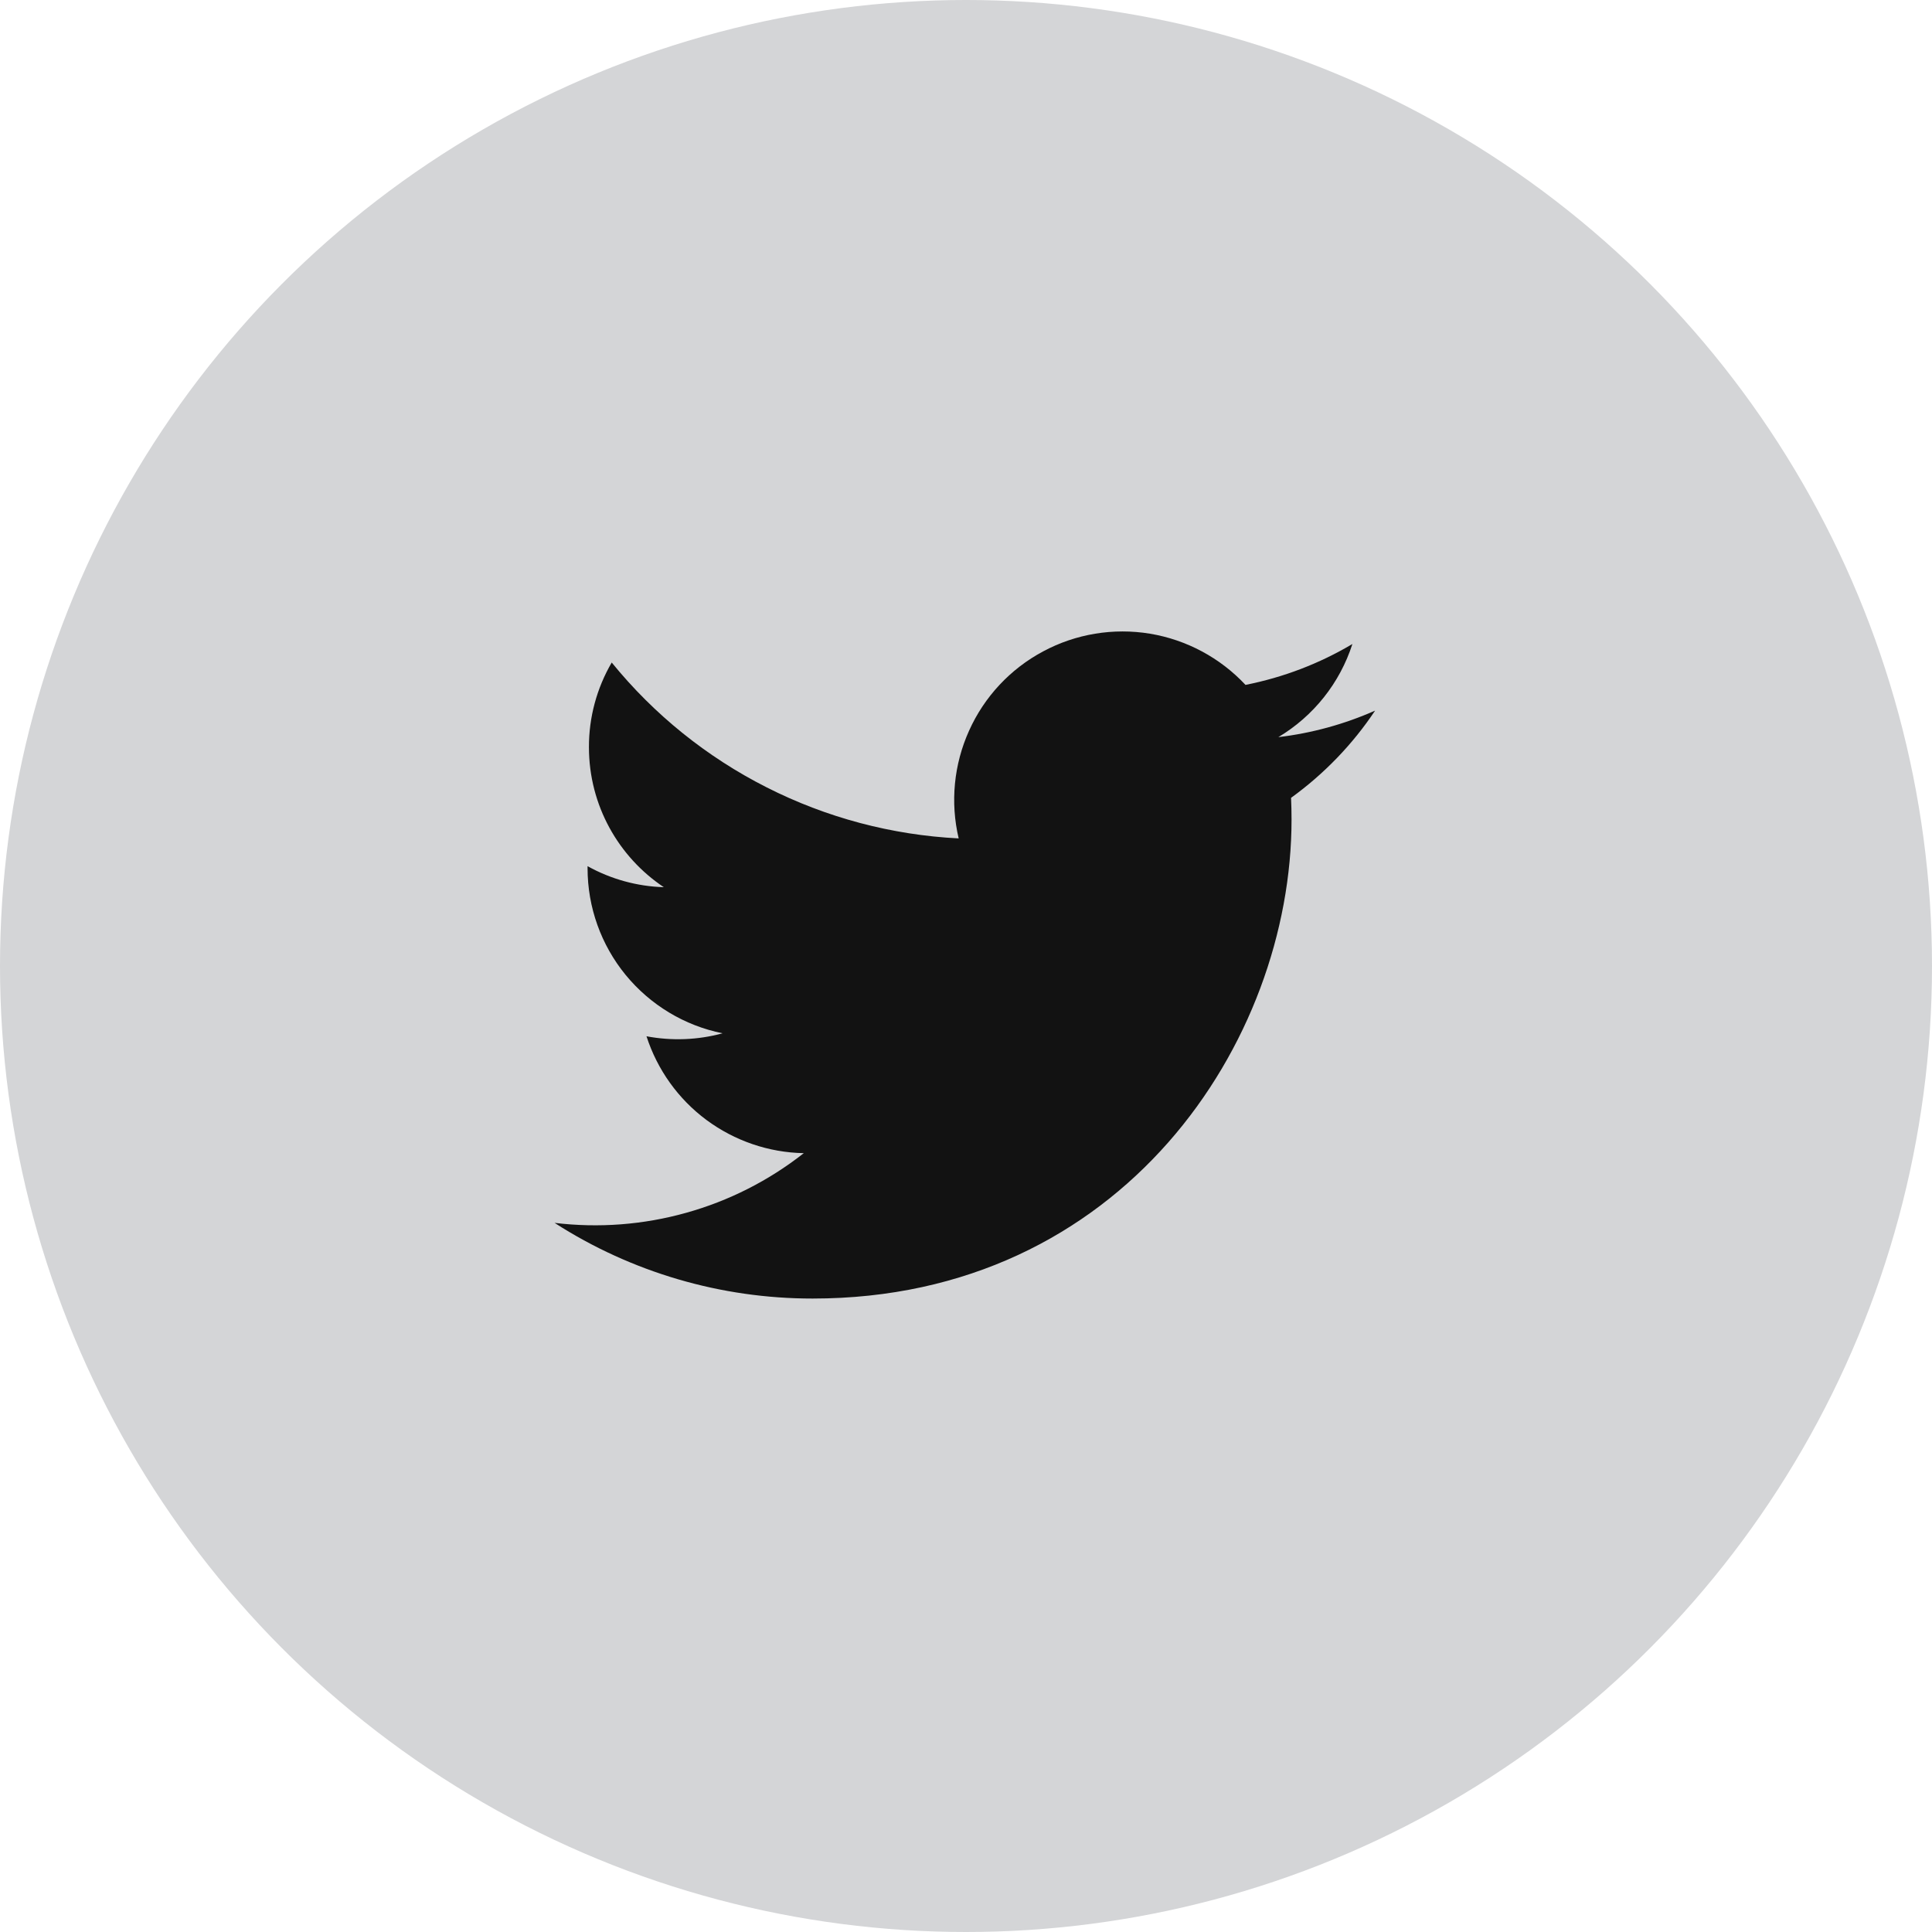 <svg width="24" height="24" viewBox="0 0 24 24" fill="none" xmlns="http://www.w3.org/2000/svg">
<circle cx="12" cy="12" r="12" fill="#D4D5D7"/>
<path d="M17.081 8.828C16.699 8.997 16.294 9.108 15.88 9.157C16.317 8.896 16.644 8.485 16.8 8C16.39 8.244 15.941 8.415 15.472 8.508C15.157 8.171 14.74 7.948 14.286 7.872C13.831 7.797 13.364 7.874 12.958 8.092C12.551 8.309 12.228 8.655 12.039 9.075C11.849 9.495 11.803 9.966 11.909 10.415C11.078 10.373 10.264 10.157 9.522 9.78C8.779 9.404 8.124 8.876 7.599 8.23C7.413 8.549 7.315 8.912 7.316 9.281C7.316 10.006 7.685 10.646 8.246 11.021C7.914 11.011 7.589 10.921 7.299 10.76V10.786C7.299 11.269 7.466 11.737 7.772 12.111C8.078 12.484 8.503 12.741 8.976 12.836C8.668 12.92 8.345 12.932 8.031 12.873C8.165 13.288 8.425 13.652 8.775 13.912C9.126 14.172 9.549 14.317 9.985 14.325C9.551 14.666 9.055 14.918 8.523 15.066C7.992 15.215 7.437 15.257 6.889 15.191C7.845 15.806 8.958 16.132 10.095 16.131C13.941 16.131 16.044 12.944 16.044 10.181C16.044 10.091 16.042 10 16.038 9.911C16.447 9.615 16.801 9.249 17.081 8.829L17.081 8.828Z" fill="#121212"/>
</svg>
